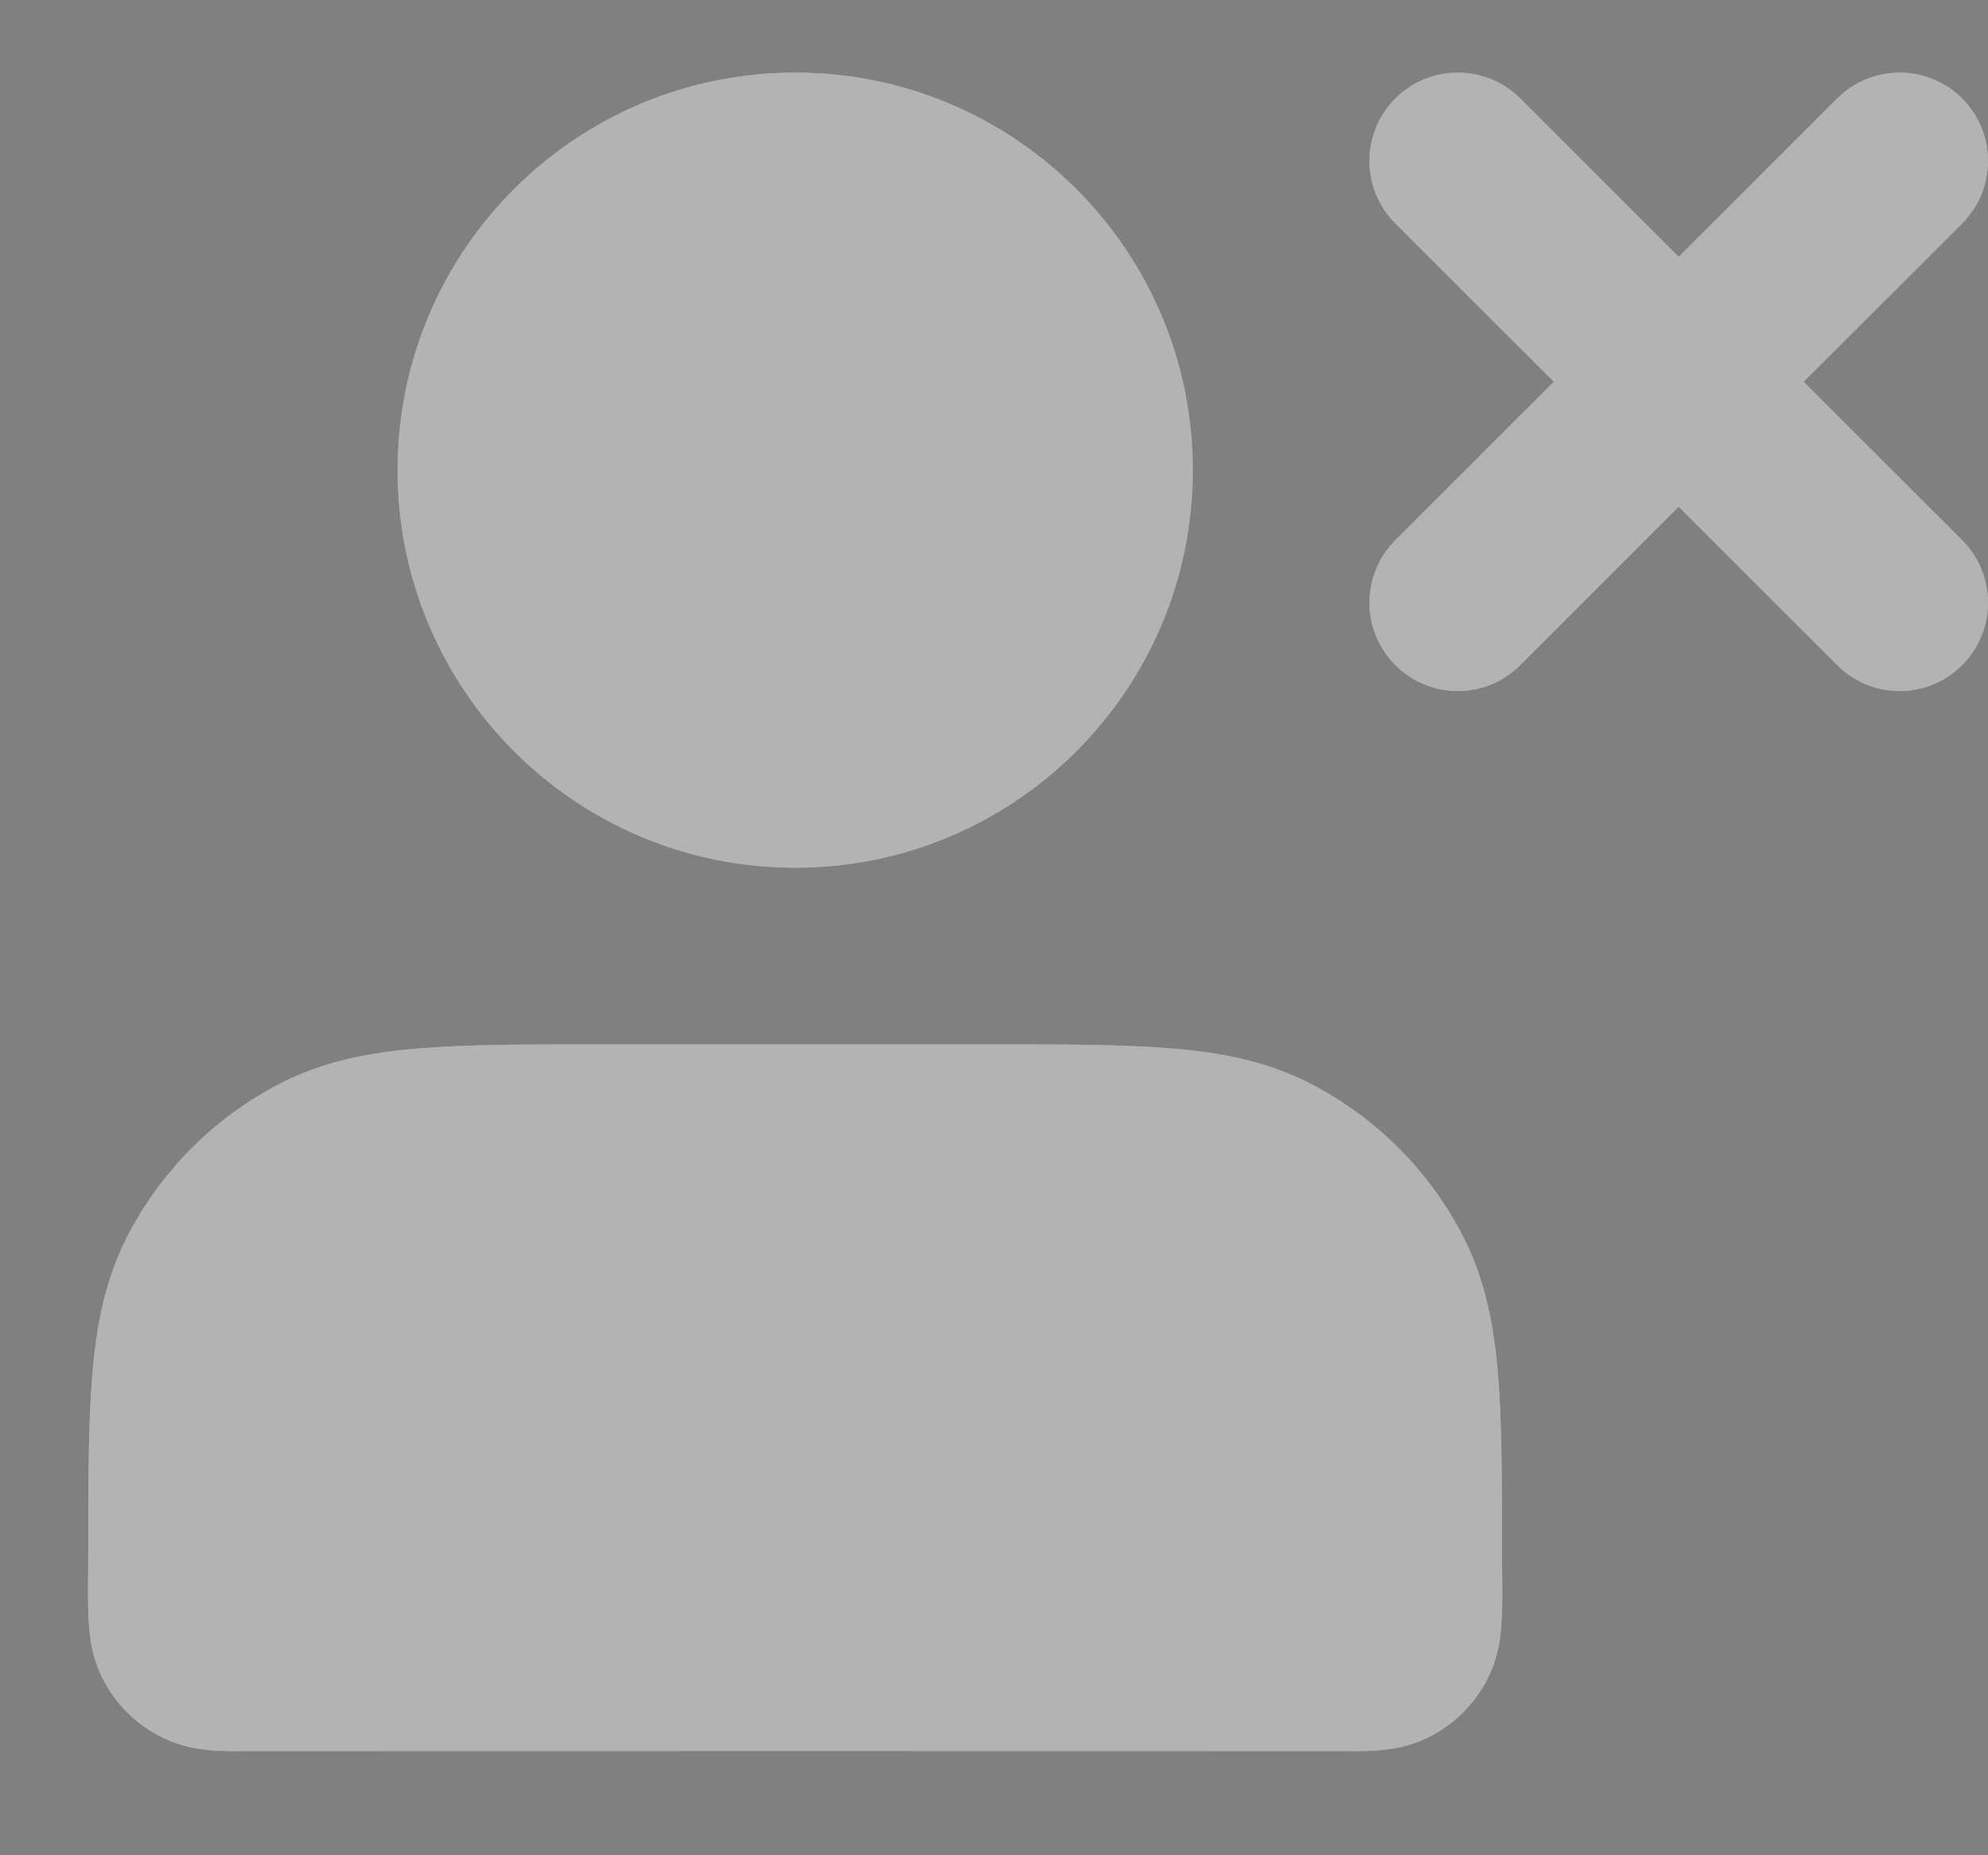 <svg width="15" height="14" viewBox="0 0 15 14" fill="none" xmlns="http://www.w3.org/2000/svg">
<rect x="0" y="0" width="15" height="14" fill="#808080" stroke="none"/>
<path d="M11.471 0.743C11.211 0.483 10.789 0.483 10.528 0.743C10.268 1.003 10.268 1.426 10.528 1.686L11.724 2.881L10.528 4.076C10.268 4.337 10.268 4.759 10.528 5.019C10.789 5.28 11.211 5.28 11.471 5.019L12.666 3.824L13.862 5.019C14.122 5.28 14.544 5.28 14.805 5.019C15.065 4.759 15.065 4.337 14.805 4.076L13.609 2.881L14.805 1.686C15.065 1.426 15.065 1.003 14.805 0.743C14.544 0.483 14.122 0.483 13.862 0.743L12.666 1.938L11.471 0.743Z" fill="white"/>
<path d="M11.471 0.743C11.211 0.483 10.789 0.483 10.528 0.743C10.268 1.003 10.268 1.426 10.528 1.686L11.724 2.881L10.528 4.076C10.268 4.337 10.268 4.759 10.528 5.019C10.789 5.28 11.211 5.28 11.471 5.019L12.666 3.824L13.862 5.019C14.122 5.28 14.544 5.28 14.805 5.019C15.065 4.759 15.065 4.337 14.805 4.076L13.609 2.881L14.805 1.686C15.065 1.426 15.065 1.003 14.805 0.743C14.544 0.483 14.122 0.483 13.862 0.743L12.666 1.938L11.471 0.743Z" fill="black" fill-opacity="0.3"/>
<path fill-rule="evenodd" clip-rule="evenodd" d="M4.506 7.881H7.494C8.031 7.881 8.474 7.881 8.834 7.911C9.209 7.941 9.554 8.007 9.877 8.172C10.379 8.428 10.787 8.835 11.043 9.337C11.207 9.661 11.273 10.005 11.304 10.38C11.333 10.741 11.333 11.184 11.333 11.72C11.333 11.909 11.342 12.1 11.326 12.288C11.319 12.385 11.298 12.523 11.224 12.668C11.128 12.857 10.975 13.01 10.787 13.105C10.642 13.18 10.503 13.2 10.406 13.208C10.323 13.215 10.228 13.215 10.149 13.214C7.383 13.213 4.617 13.213 1.851 13.214C1.772 13.215 1.677 13.215 1.593 13.208C1.496 13.2 1.358 13.18 1.212 13.105C1.024 13.01 0.871 12.857 0.775 12.668C0.701 12.523 0.681 12.385 0.673 12.288C0.658 12.1 0.666 11.909 0.666 11.72C0.666 11.184 0.666 10.741 0.696 10.38C0.727 10.005 0.792 9.661 0.957 9.337C1.213 8.835 1.621 8.428 2.122 8.172C2.446 8.007 2.791 7.941 3.165 7.911C3.526 7.881 3.969 7.881 4.506 7.881Z" fill="white"/>
<path fill-rule="evenodd" clip-rule="evenodd" d="M4.506 7.881H7.494C8.031 7.881 8.474 7.881 8.834 7.911C9.209 7.941 9.554 8.007 9.877 8.172C10.379 8.428 10.787 8.835 11.043 9.337C11.207 9.661 11.273 10.005 11.304 10.38C11.333 10.741 11.333 11.184 11.333 11.72C11.333 11.909 11.342 12.1 11.326 12.288C11.319 12.385 11.298 12.523 11.224 12.668C11.128 12.857 10.975 13.01 10.787 13.105C10.642 13.18 10.503 13.2 10.406 13.208C10.323 13.215 10.228 13.215 10.149 13.214C7.383 13.213 4.617 13.213 1.851 13.214C1.772 13.215 1.677 13.215 1.593 13.208C1.496 13.2 1.358 13.18 1.212 13.105C1.024 13.01 0.871 12.857 0.775 12.668C0.701 12.523 0.681 12.385 0.673 12.288C0.658 12.1 0.666 11.909 0.666 11.72C0.666 11.184 0.666 10.741 0.696 10.38C0.727 10.005 0.792 9.661 0.957 9.337C1.213 8.835 1.621 8.428 2.122 8.172C2.446 8.007 2.791 7.941 3.165 7.911C3.526 7.881 3.969 7.881 4.506 7.881Z" fill="black" fill-opacity="0.3"/>
<path fill-rule="evenodd" clip-rule="evenodd" d="M3 3.548C3 1.891 4.343 0.548 6 0.548C7.657 0.548 9 1.891 9 3.548C9 5.205 7.657 6.548 6 6.548C4.343 6.548 3 5.205 3 3.548Z" fill="white"/>
<path fill-rule="evenodd" clip-rule="evenodd" d="M3 3.548C3 1.891 4.343 0.548 6 0.548C7.657 0.548 9 1.891 9 3.548C9 5.205 7.657 6.548 6 6.548C4.343 6.548 3 5.205 3 3.548Z" fill="black" fill-opacity="0.3"/>
</svg>
